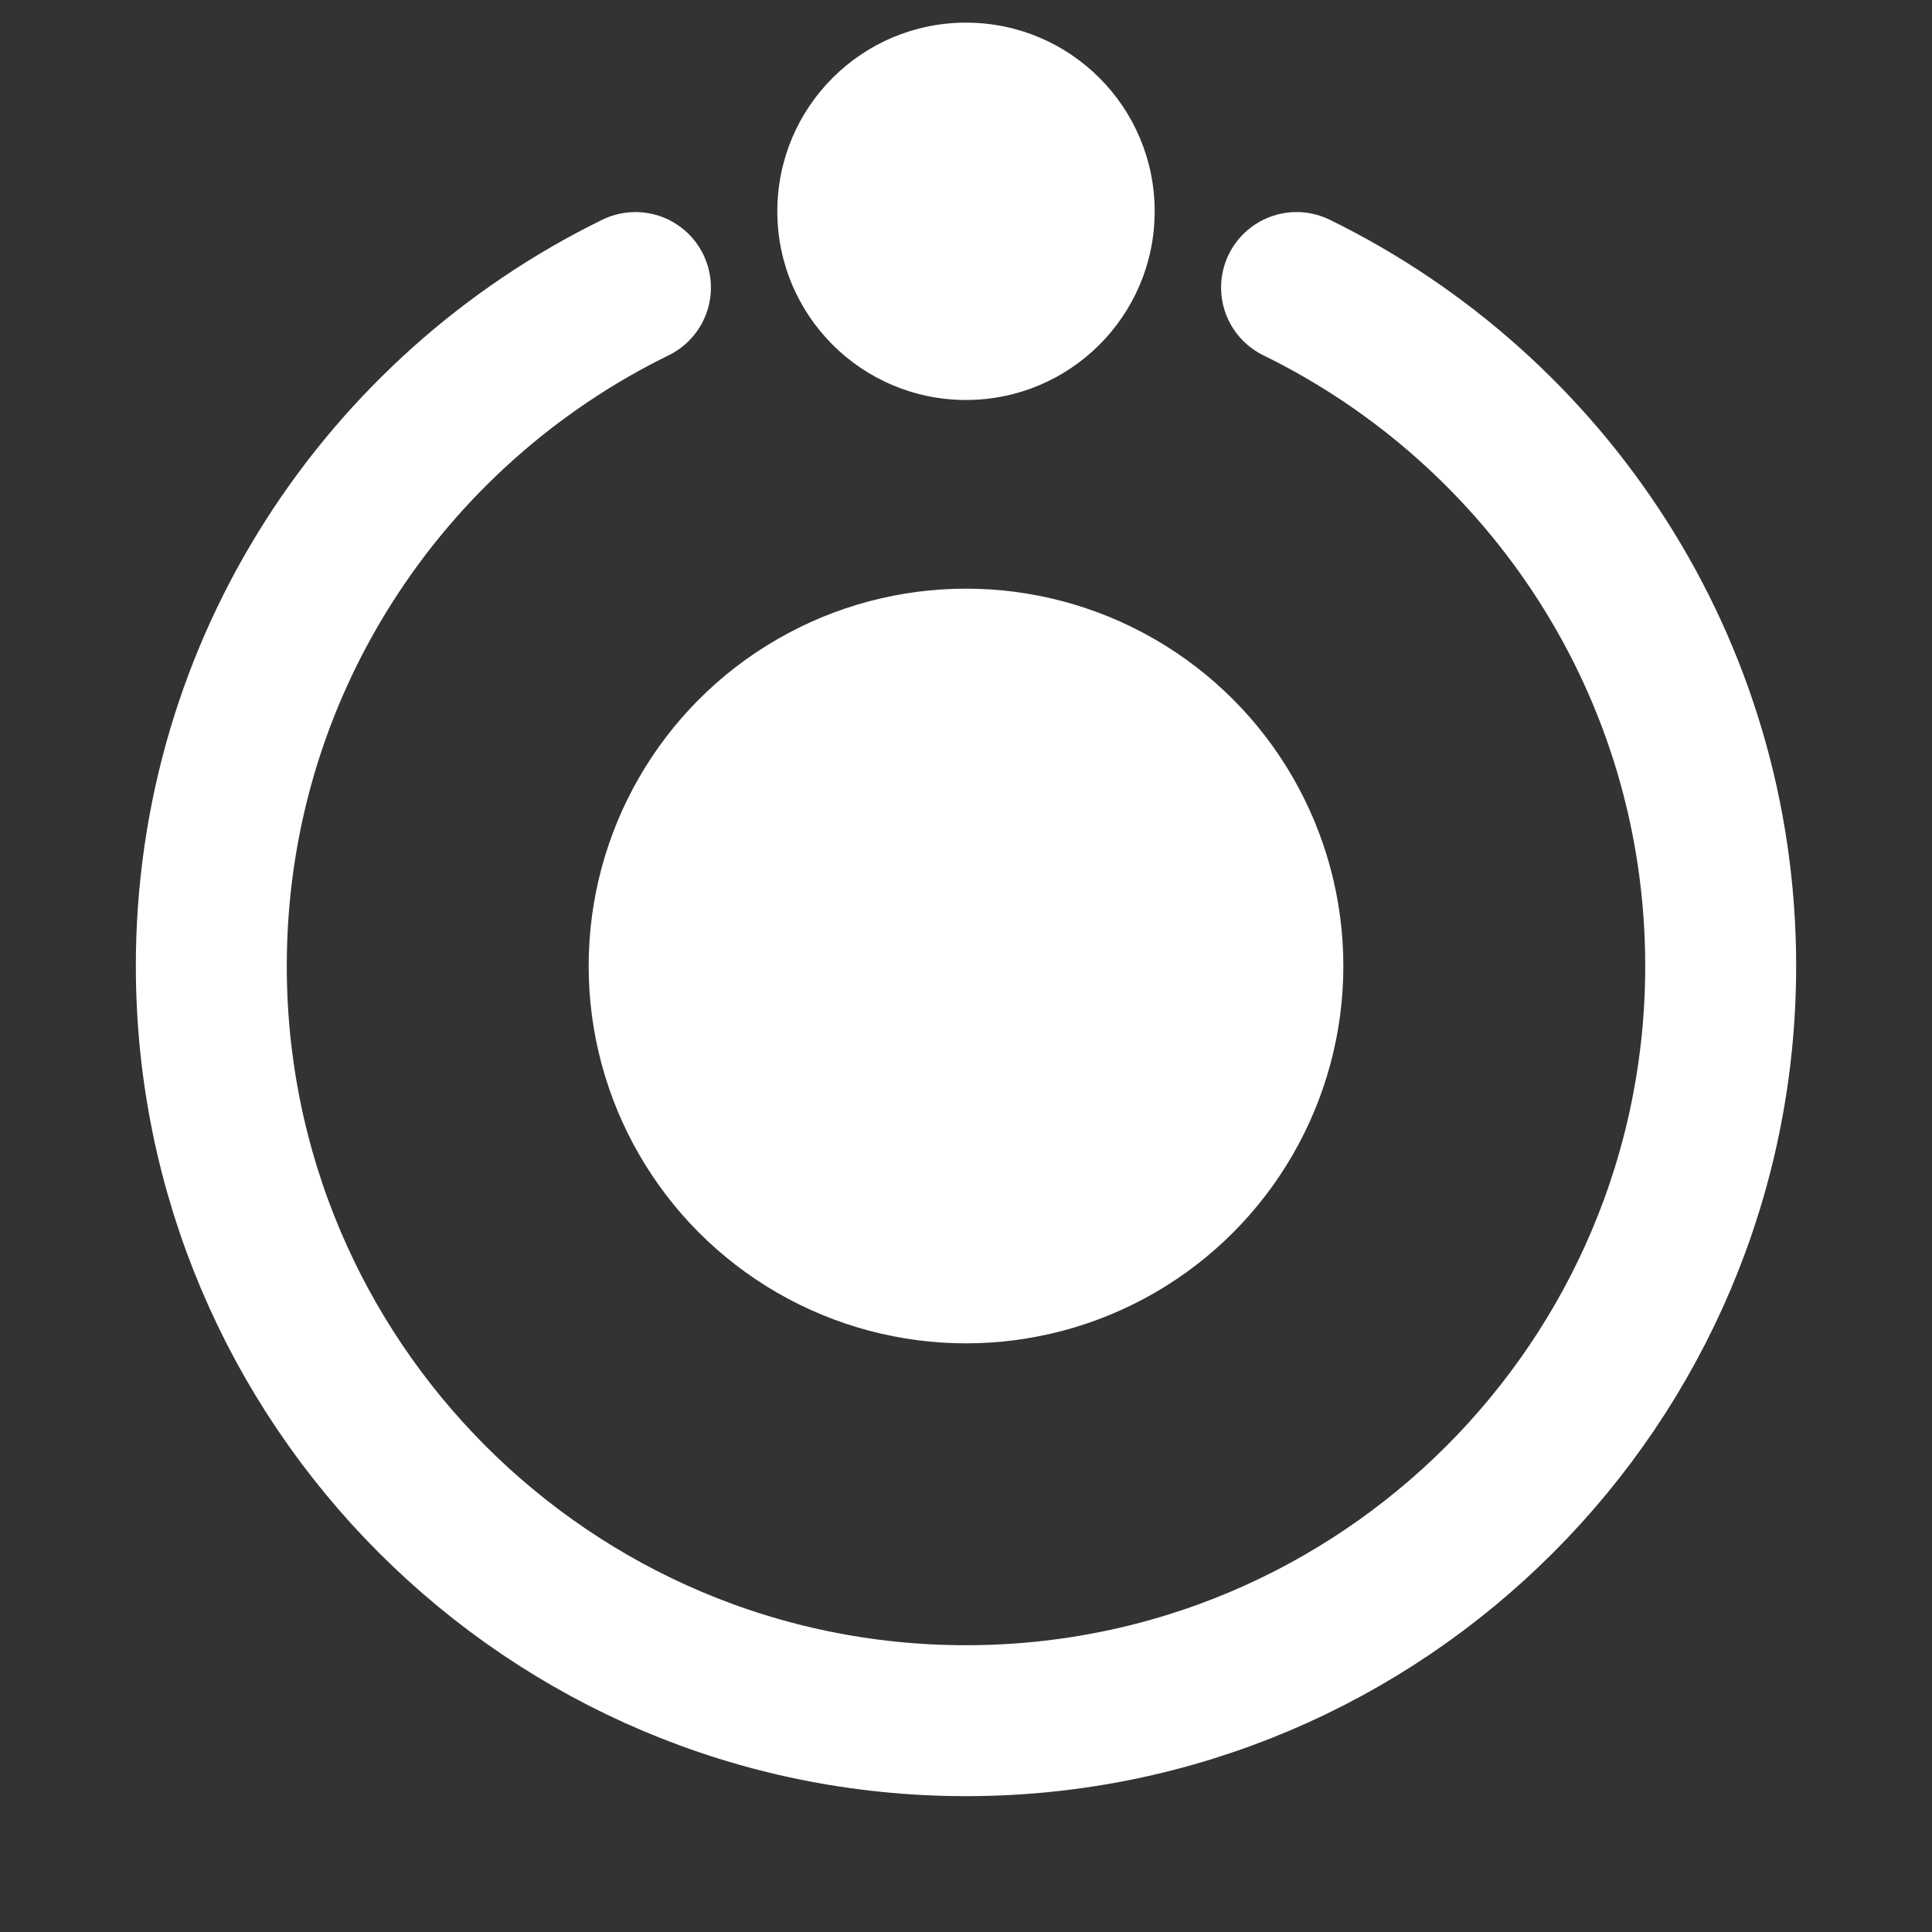 <?xml version="1.0" encoding="utf-8"?>
<!-- Generator: Adobe Illustrator 24.1.1, SVG Export Plug-In . SVG Version: 6.00 Build 0)  -->
<svg version="1.1" id="Layer_1" xmlns="http://www.w3.org/2000/svg" xmlns:xlink="http://www.w3.org/1999/xlink" x="0px" y="0px"
	 viewBox="0 0 256 256" style="enable-background:new 0 0 256 256;" xml:space="preserve">
<rect x="0" y="0" width="256" height="256" fill="#333333" stroke="none"/>
<style type="text/css">
	.st0{fill:#FFFFFF;}
	.st1{fill:none;stroke:#FFFFFF;stroke-width:20;stroke-linecap:round;stroke-linejoin:round;stroke-miterlimit:10;}
</style>
<circle class="st0" cx="128" cy="128" r="50"/>
<path class="st1" d="M84.2,38.1C50.9,54.4,28,88.5,28,128c0,55.2,44.8,100,100,100s100-44.8,100-100c0-39.5-22.9-73.6-56.2-89.9"/>
<circle class="st0" cx="128" cy="28" r="25"/>
</svg>
